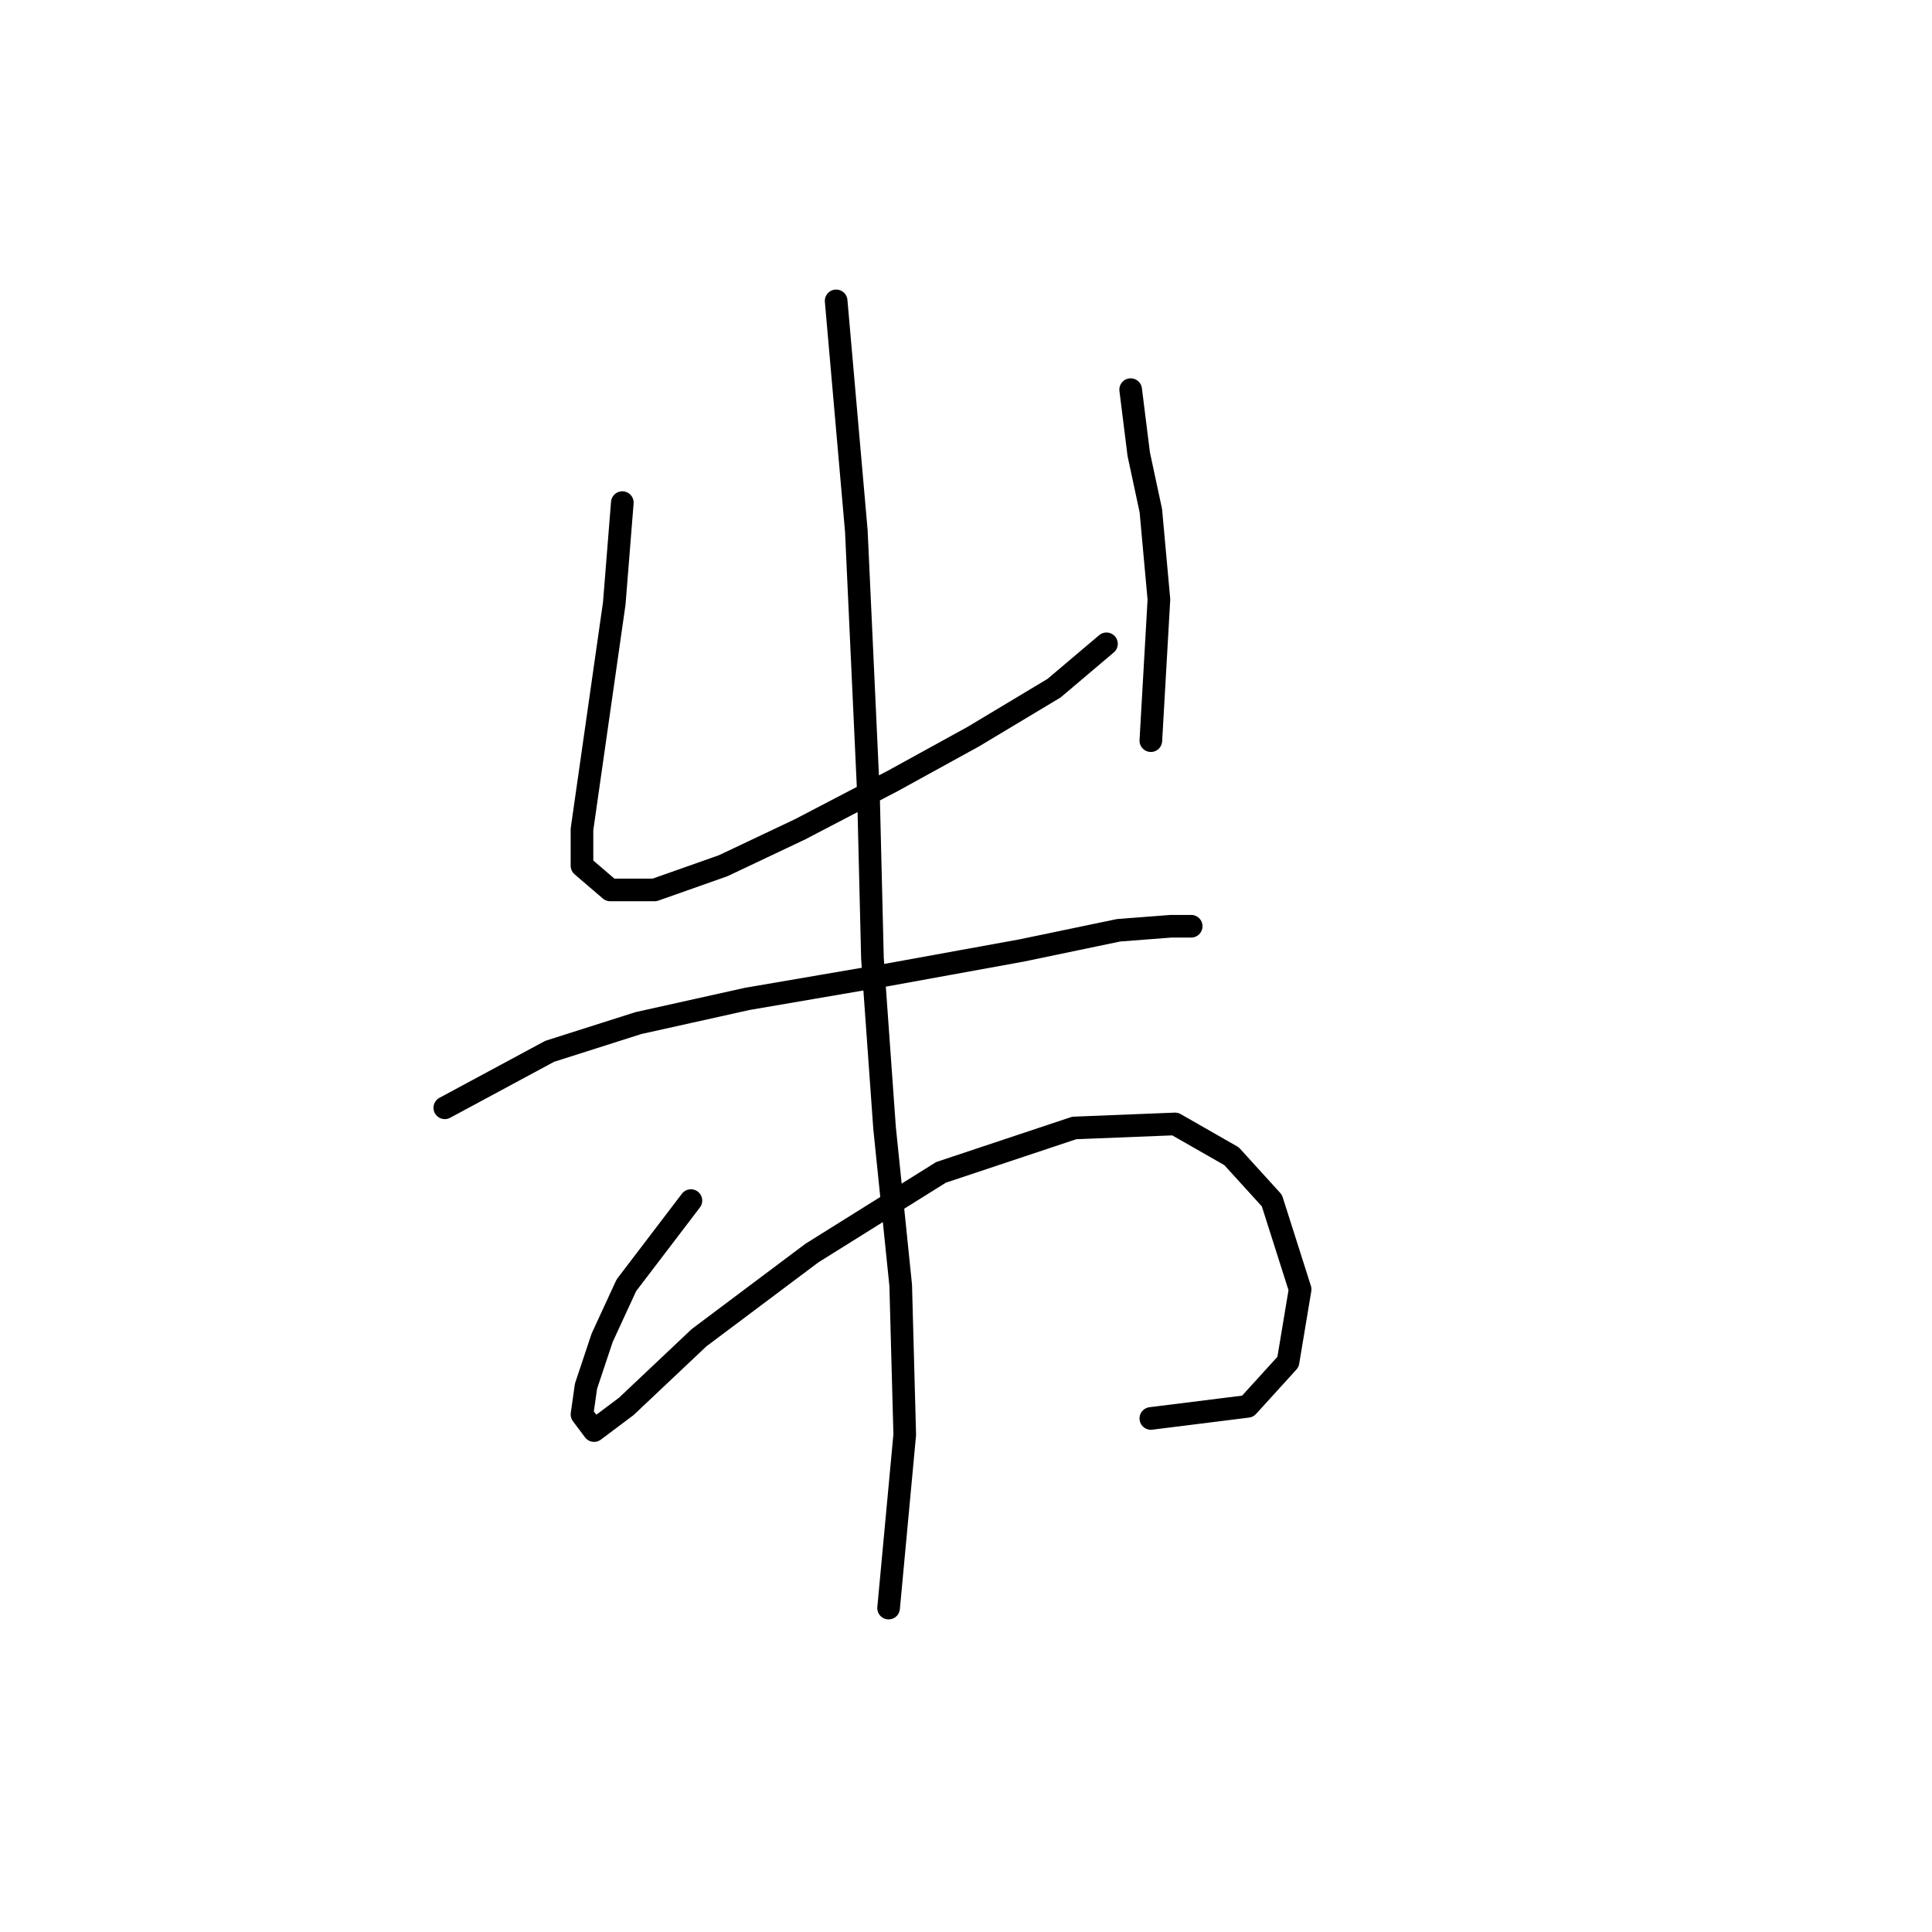 <?xml version="1.0" standalone="no"?>
    <svg width="256" height="256" xmlns="http://www.w3.org/2000/svg" version="1.1">
    <polyline stroke="black" stroke-width="3" stroke-linecap="round" fill="transparent" stroke-linejoin="round" points="82.461 66.599 81.392 79.964 79.788 91.191 78.184 102.417 77.115 109.902 77.115 114.713 80.857 117.921 86.738 117.921 95.826 114.713 105.983 109.902 118.279 103.486 128.971 97.606 139.663 91.191 146.612 85.31 146.612 85.31 " />
        <polyline stroke="black" stroke-width="3" stroke-linecap="round" fill="transparent" stroke-linejoin="round" points="149.82 51.63 150.889 60.184 152.493 67.668 153.562 79.43 152.493 98.14 152.493 98.14 " />
        <polyline stroke="black" stroke-width="3" stroke-linecap="round" fill="transparent" stroke-linejoin="round" points="58.938 146.789 72.838 139.304 84.599 135.562 99.033 132.355 117.744 129.147 135.386 125.94 148.216 123.267 155.166 122.732 157.839 122.732 157.839 122.732 " />
        <polyline stroke="black" stroke-width="3" stroke-linecap="round" fill="transparent" stroke-linejoin="round" points="91.549 159.085 82.995 170.311 79.788 177.261 77.649 183.676 77.115 187.418 78.719 189.557 82.995 186.349 92.618 177.261 107.587 166.034 124.694 155.342 142.336 149.462 155.701 148.927 163.185 153.204 168.531 159.085 172.273 170.846 170.669 180.468 165.323 186.349 152.493 187.953 152.493 187.953 " />
        <polyline stroke="black" stroke-width="3" stroke-linecap="round" fill="transparent" stroke-linejoin="round" points="110.794 39.869 113.467 70.341 115.071 105.09 115.606 127.009 117.21 149.462 119.348 170.311 119.883 190.091 117.744 213.079 117.744 213.079 " />
        </svg>